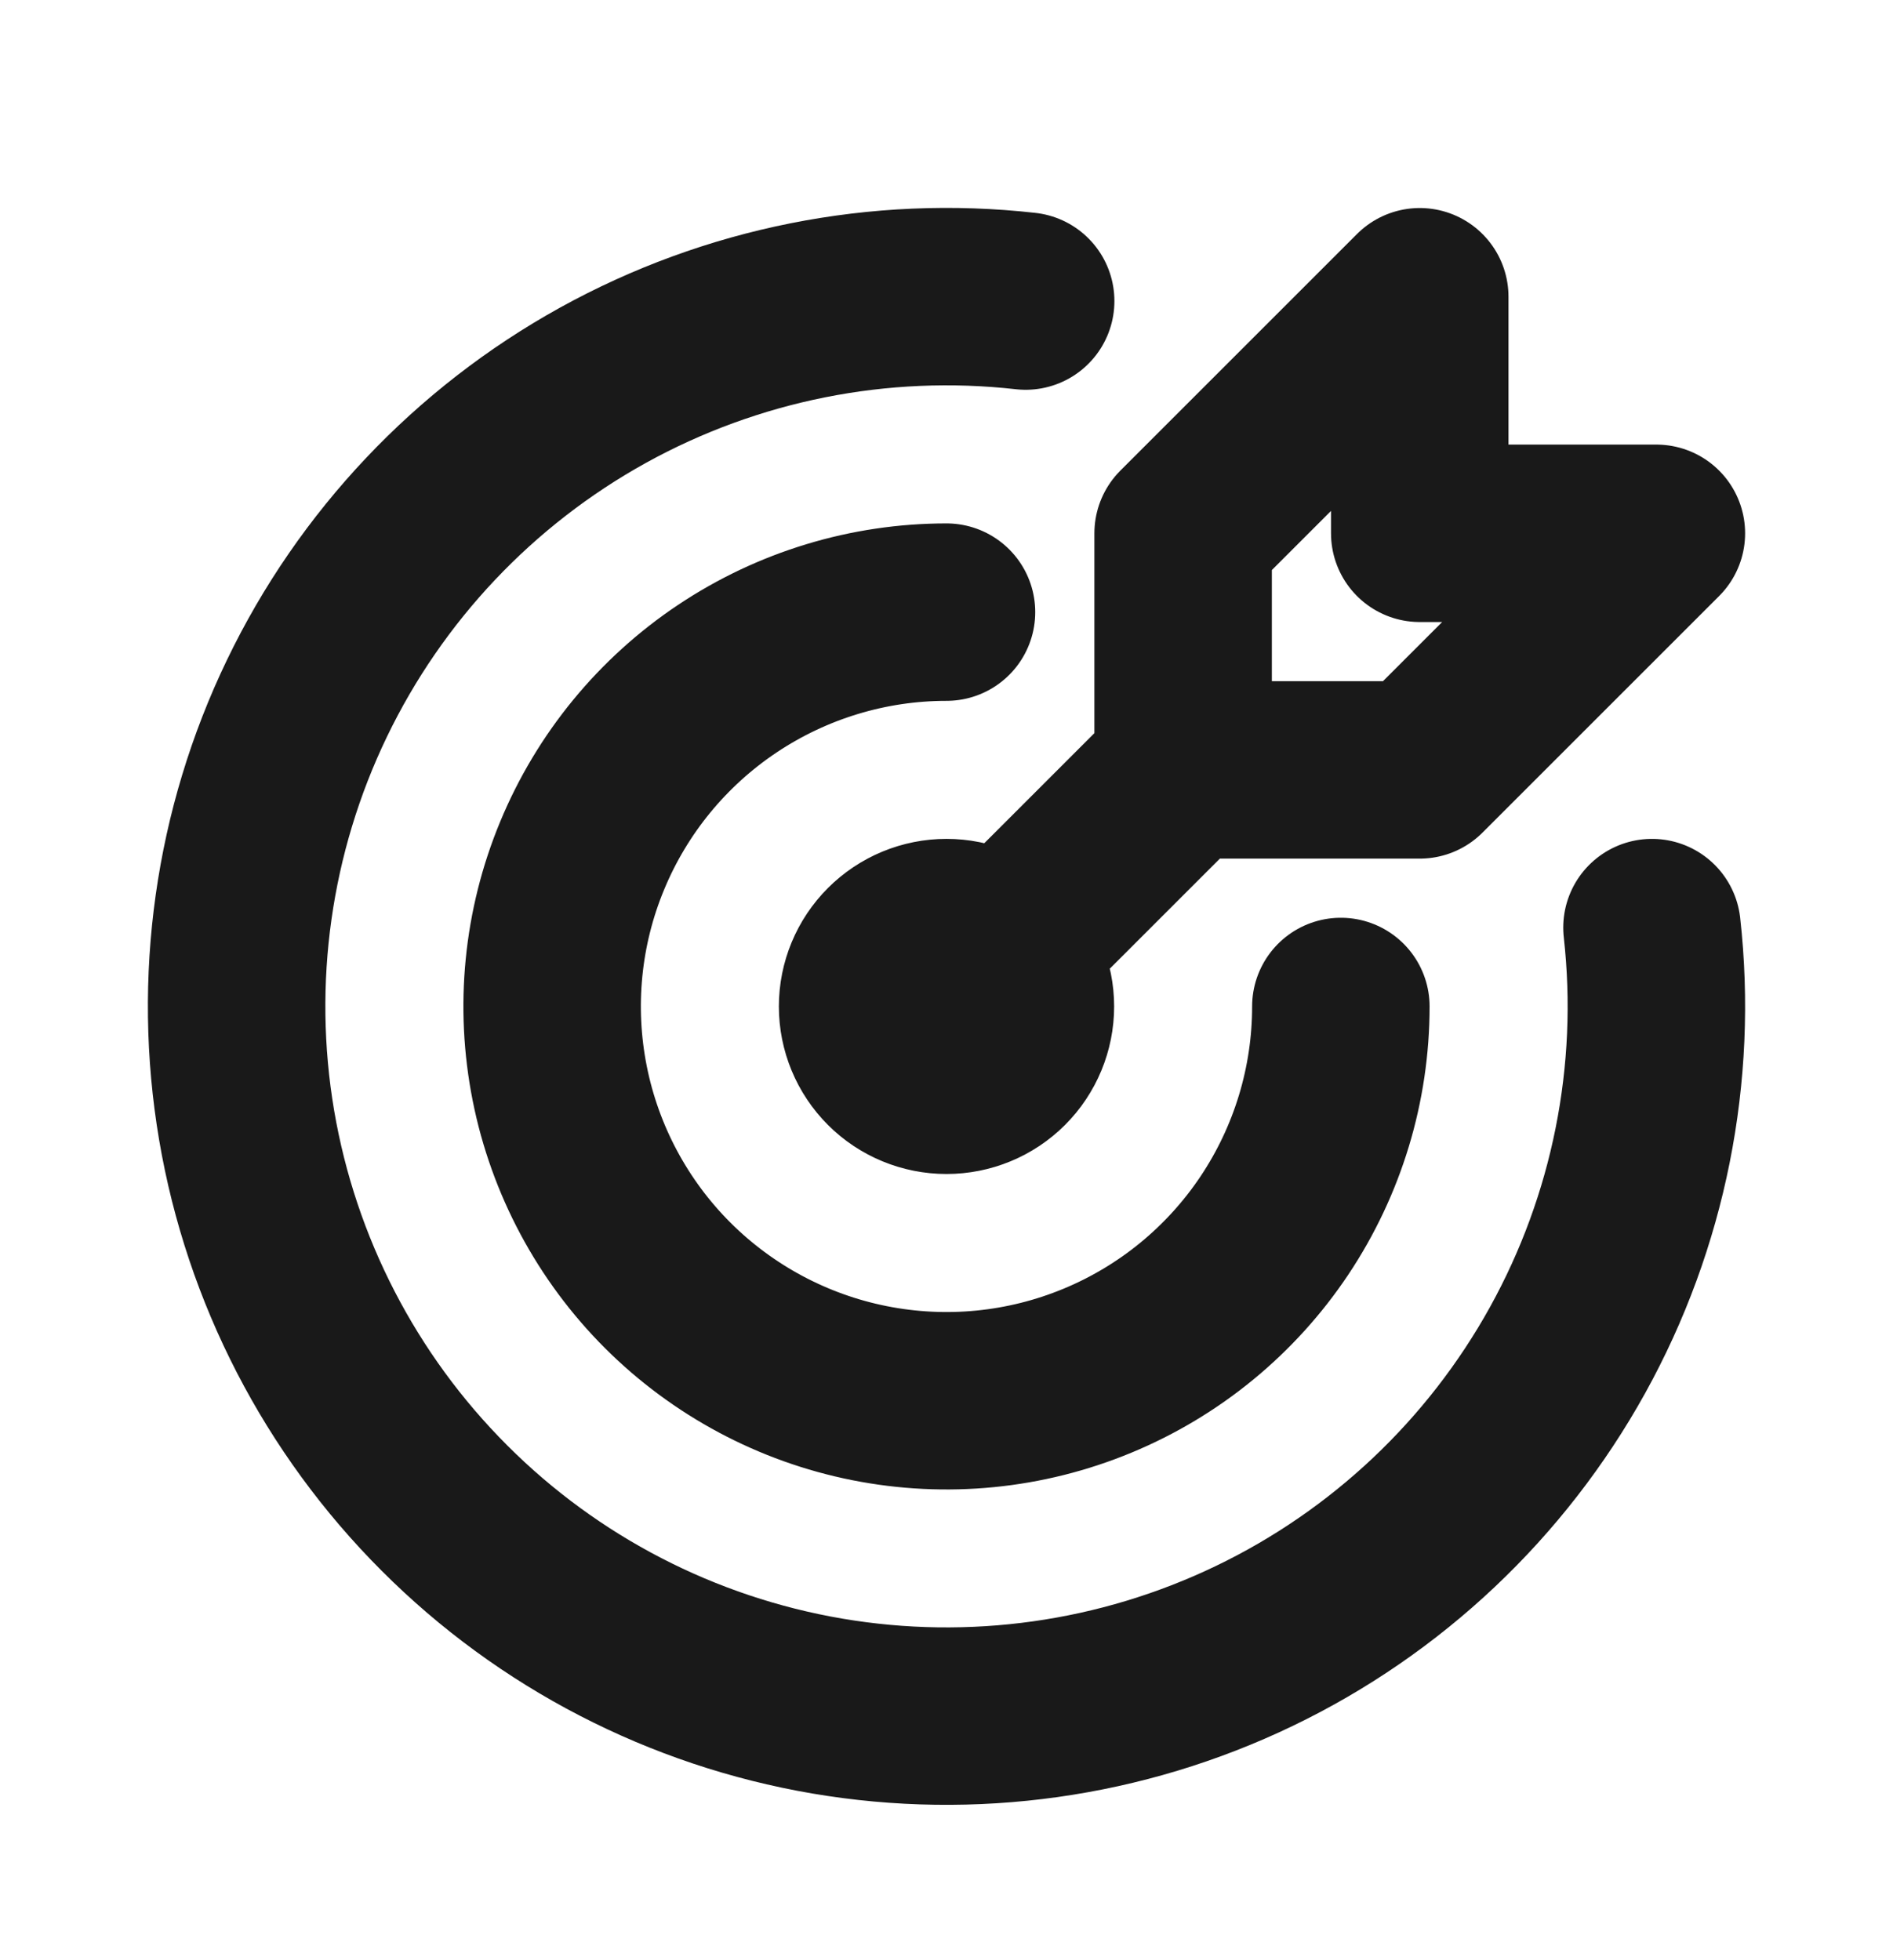 <svg width="28" height="29" viewBox="0 0 28 29" fill="none" xmlns="http://www.w3.org/2000/svg">
<path d="M14 9.056C12.846 9.056 11.719 9.399 10.759 10.04C9.8 10.681 9.052 11.592 8.611 12.658C8.169 13.723 8.054 14.896 8.279 16.028C8.504 17.159 9.059 18.199 9.875 19.015C10.691 19.83 11.73 20.386 12.862 20.611C13.993 20.836 15.166 20.721 16.232 20.279C17.298 19.838 18.209 19.09 18.85 18.131C19.491 17.171 19.833 16.044 19.833 14.89M15.171 4.454C13.008 4.211 10.823 4.647 8.918 5.7C7.014 6.754 5.483 8.373 4.539 10.334C3.595 12.295 3.284 14.501 3.648 16.647C4.013 18.793 5.035 20.772 6.574 22.311C8.112 23.851 10.091 24.874 12.237 25.24C14.382 25.605 16.588 25.295 18.55 24.352C20.512 23.409 22.131 21.879 23.186 19.975C24.24 18.071 24.677 15.886 24.435 13.723M17.5 11.39V7.89L21 4.39V7.89H24.5L21 11.39H17.5ZM17.5 11.39L14 14.89M12.833 14.89C12.833 15.199 12.956 15.496 13.175 15.715C13.394 15.934 13.691 16.056 14 16.056C14.309 16.056 14.606 15.934 14.825 15.715C15.044 15.496 15.167 15.199 15.167 14.89C15.167 14.58 15.044 14.284 14.825 14.065C14.606 13.846 14.309 13.723 14 13.723C13.691 13.723 13.394 13.846 13.175 14.065C12.956 14.284 12.833 14.58 12.833 14.89Z" stroke="#191919" stroke-width="2.625" stroke-linecap="round" stroke-linejoin="round"/>
</svg>
